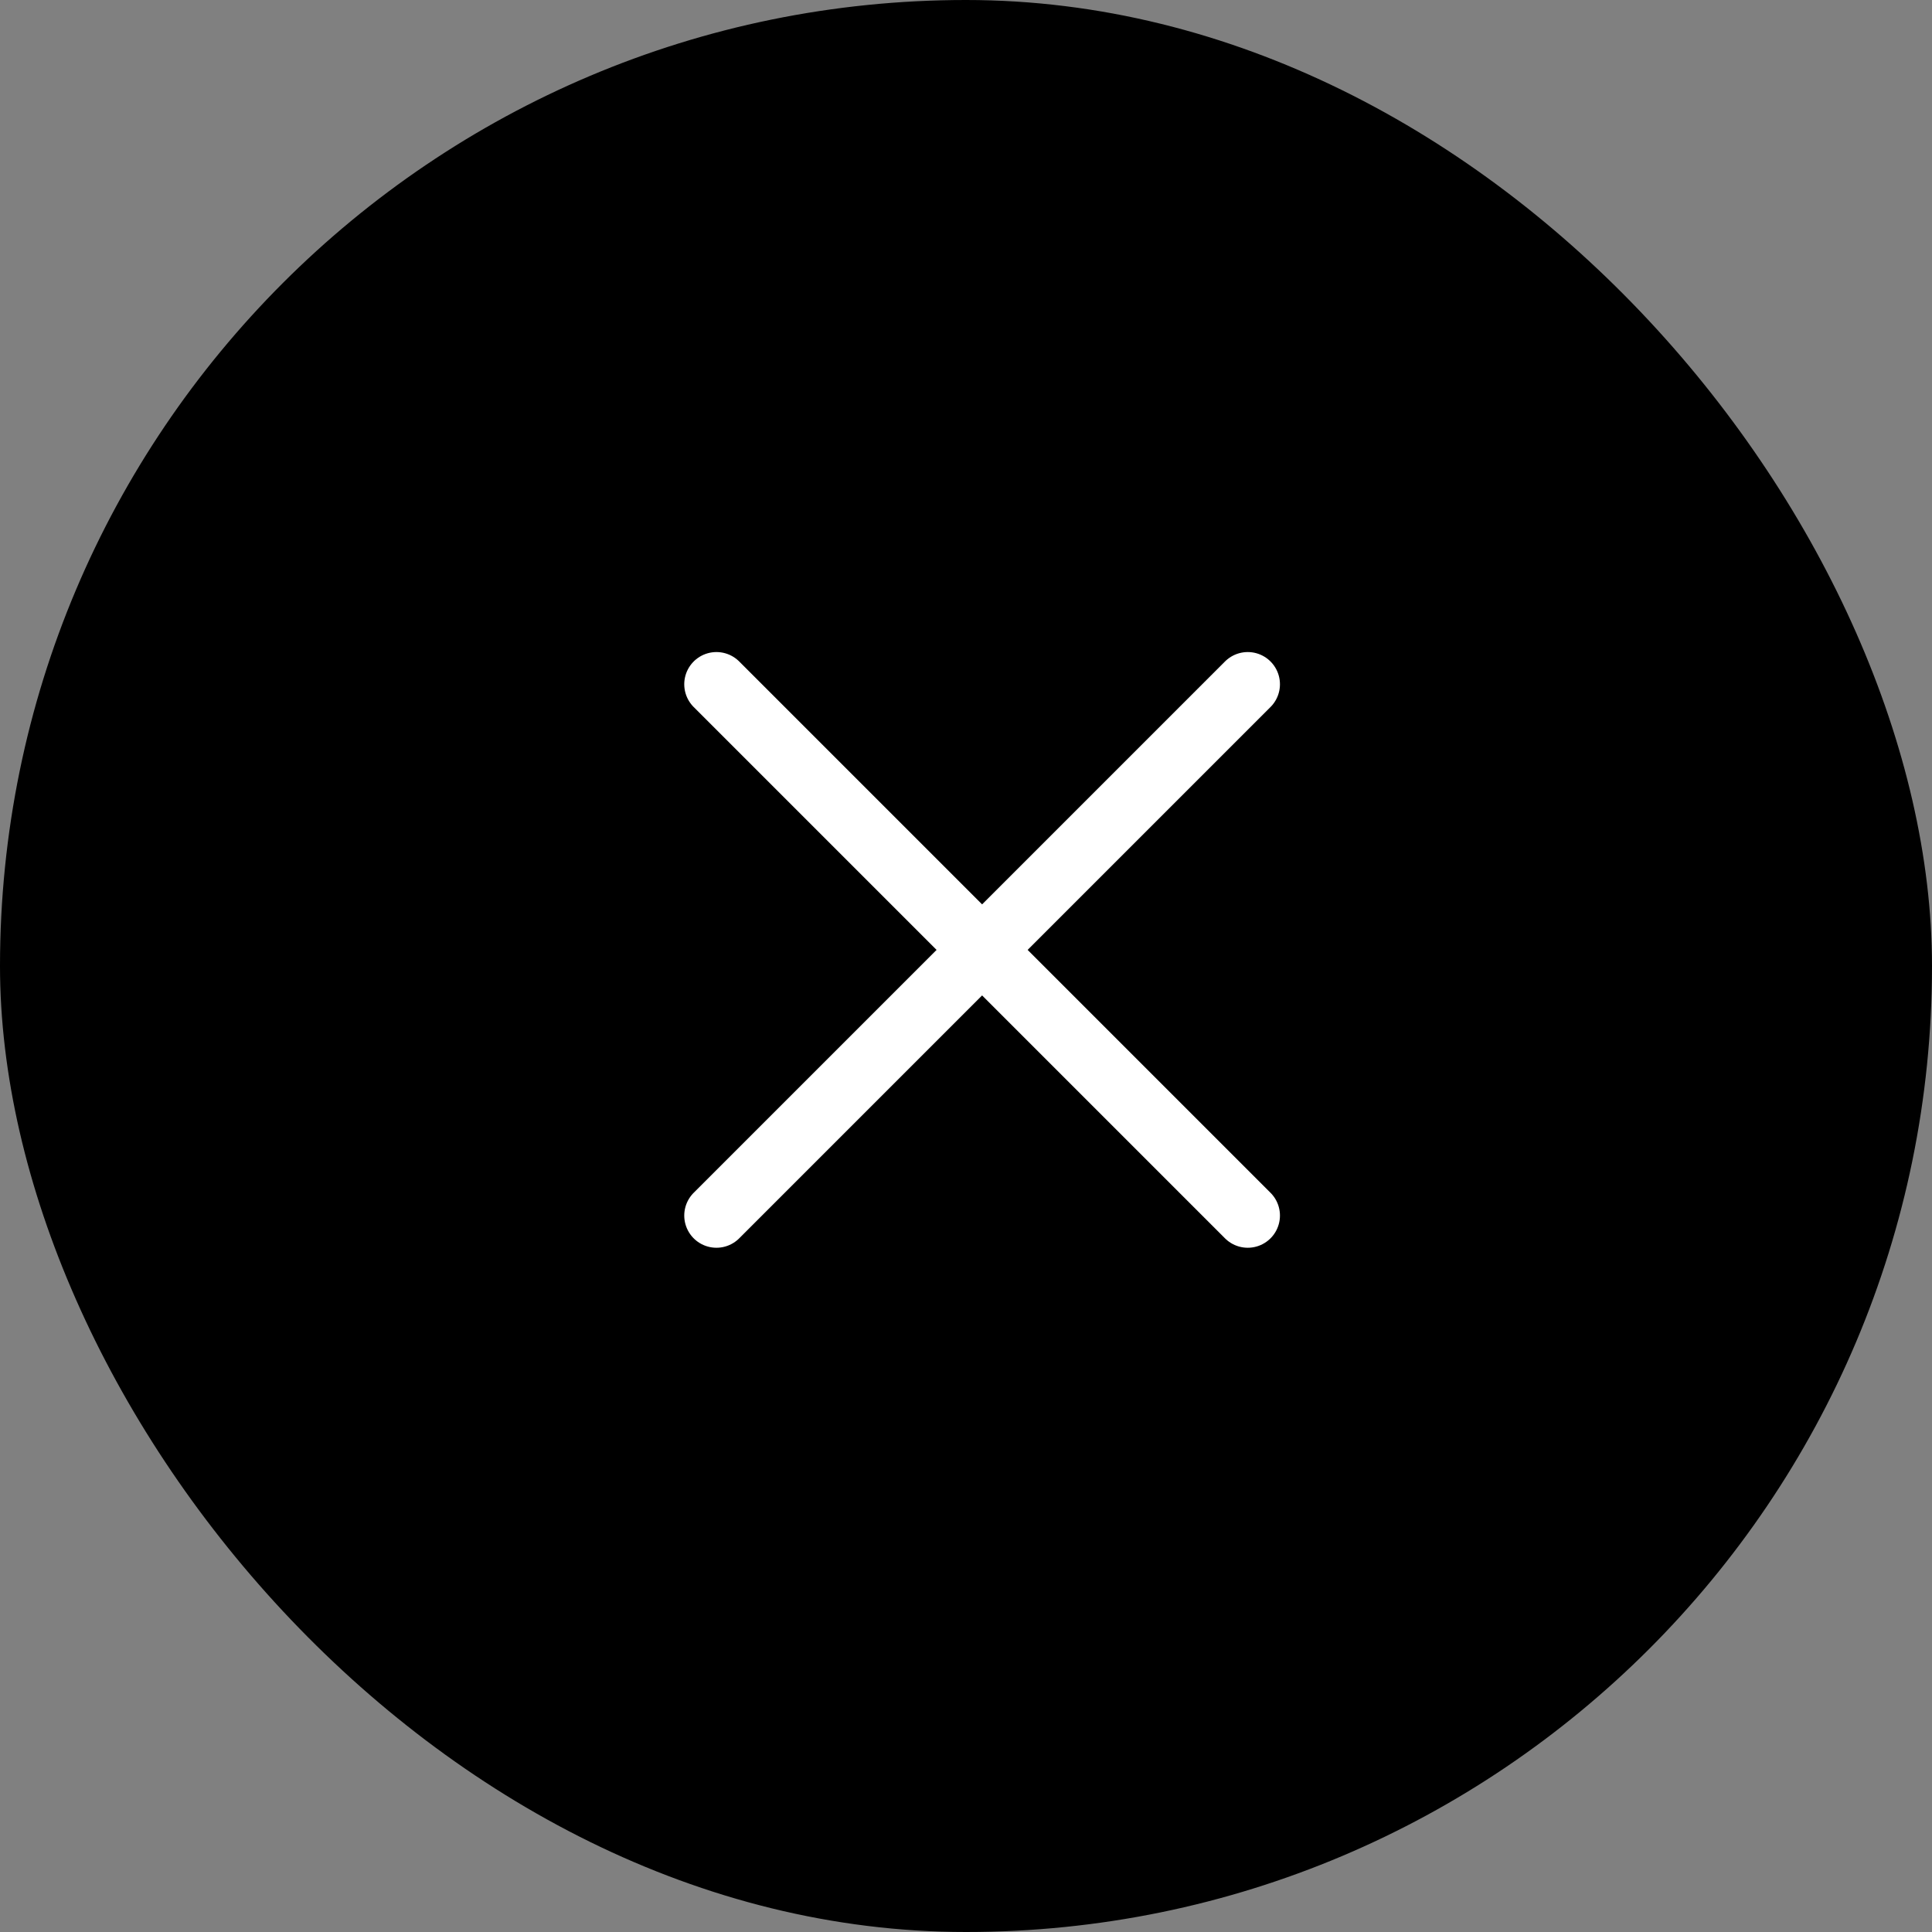 <svg width="60" height="60" viewBox="0 0 60 60" fill="none" xmlns="http://www.w3.org/2000/svg">
<rect x="0" y="0" width="60" height="60" fill="#808080" stroke="none"/>
<rect width="60" height="60" rx="30" fill="black"/>
<path d="M38.75 21.25L22.25 37.75" stroke="white" stroke-width="2" stroke-linecap="round" stroke-linejoin="round"/>
<path d="M22.25 21.25L38.75 37.75" stroke="white" stroke-width="2" stroke-linecap="round" stroke-linejoin="round"/>
</svg>
